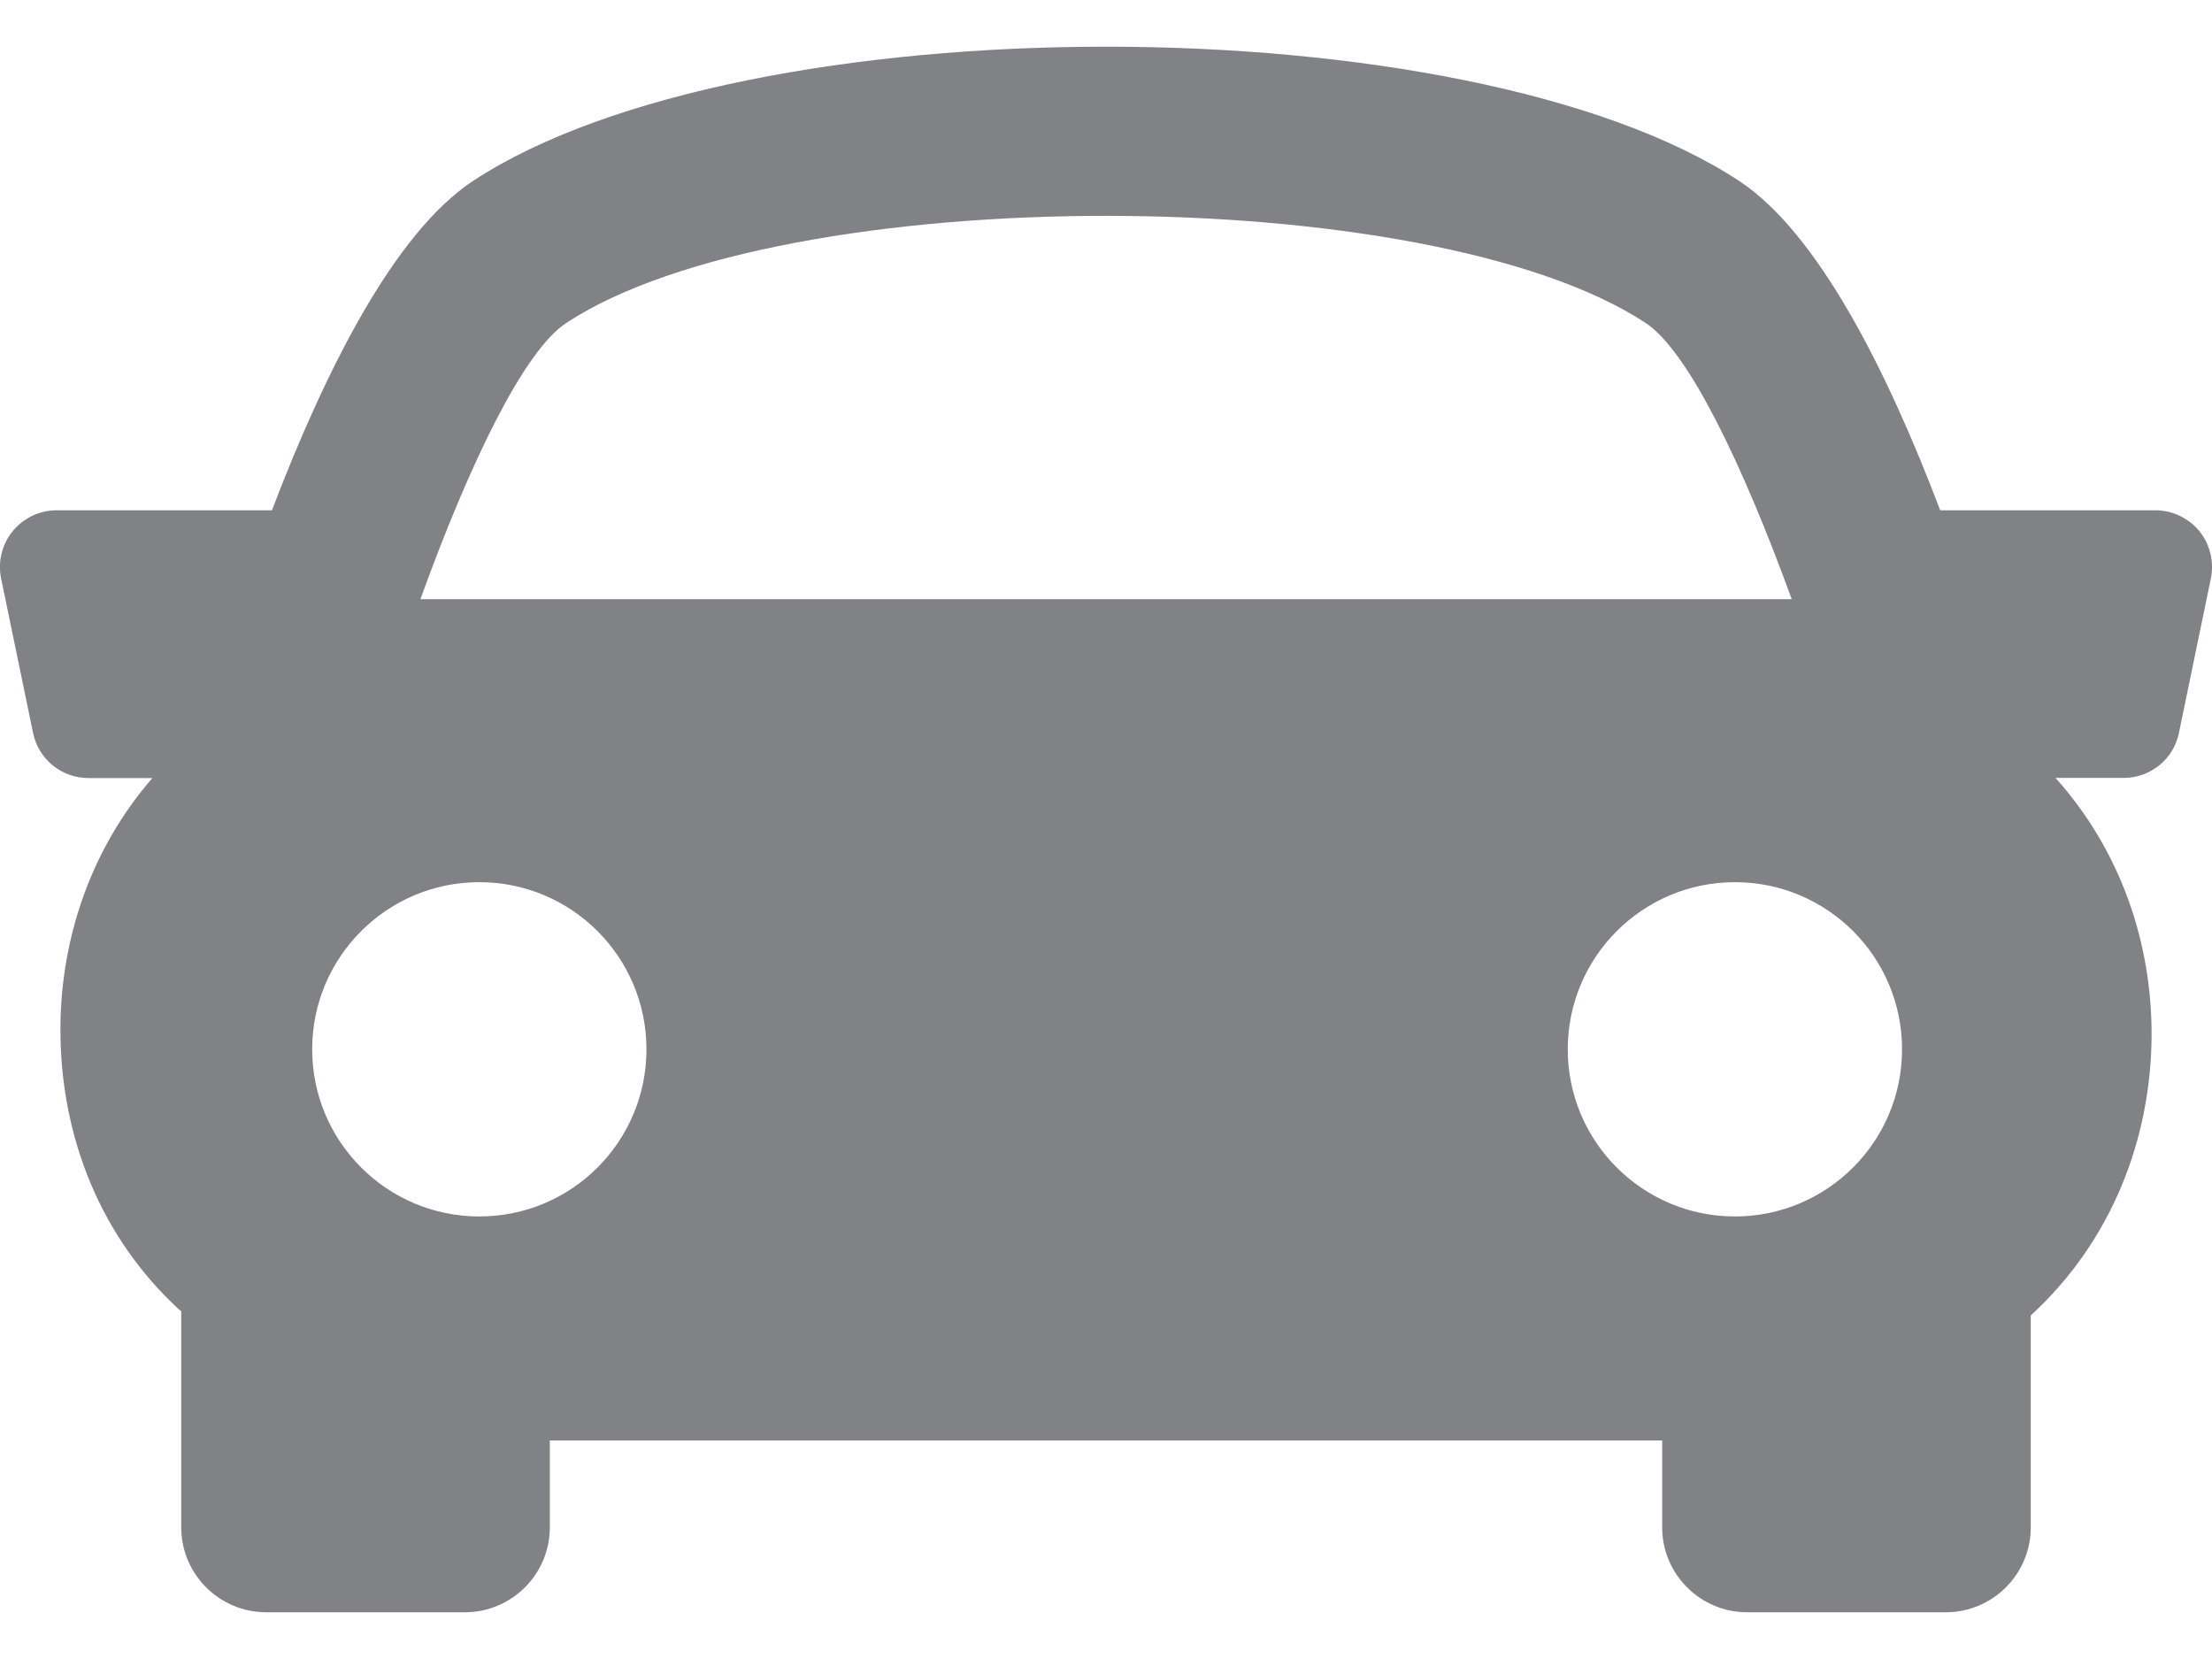 <svg width="16" height="12" viewBox="0 0 16 12" fill="none" xmlns="http://www.w3.org/2000/svg">
<path d="M15.909 3.842C15.83 3.747 15.713 3.691 15.591 3.691H14.034C13.649 2.677 13.149 1.684 12.58 1.309C10.611 0.014 5.39 0.014 3.421 1.309C2.852 1.685 2.353 2.679 1.967 3.691H0.41C0.286 3.691 0.169 3.747 0.092 3.842C0.014 3.937 -0.017 4.063 0.008 4.184L0.239 5.301C0.278 5.492 0.446 5.628 0.64 5.628H1.102C0.656 6.142 0.44 6.789 0.437 7.436C0.435 8.236 0.738 8.958 1.293 9.47C1.299 9.475 1.306 9.479 1.311 9.484V11.048C1.311 11.387 1.587 11.662 1.926 11.662H3.362C3.701 11.662 3.977 11.387 3.977 11.048V10.419H12.023V11.048C12.023 11.387 12.299 11.662 12.638 11.662H14.074C14.413 11.662 14.689 11.387 14.689 11.048V9.515C15.278 8.975 15.559 8.233 15.563 7.492C15.566 6.822 15.34 6.152 14.868 5.627H15.36C15.555 5.627 15.723 5.491 15.761 5.3L15.992 4.183C16.016 4.063 15.986 3.938 15.909 3.842ZM4.096 2.336C5.665 1.303 10.335 1.303 11.903 2.336C12.208 2.536 12.6 3.344 12.96 4.334H3.041C3.399 3.344 3.791 2.536 4.096 2.336ZM2.258 7.59C2.258 6.922 2.8 6.381 3.467 6.381C4.135 6.381 4.676 6.922 4.676 7.59C4.676 8.258 4.135 8.799 3.467 8.799C2.8 8.799 2.258 8.258 2.258 7.59ZM12.549 8.799C11.882 8.799 11.34 8.258 11.34 7.59C11.34 6.922 11.882 6.381 12.549 6.381C13.217 6.381 13.758 6.922 13.758 7.59C13.758 8.258 13.216 8.799 12.549 8.799Z" fill="#818286"/>
</svg>
